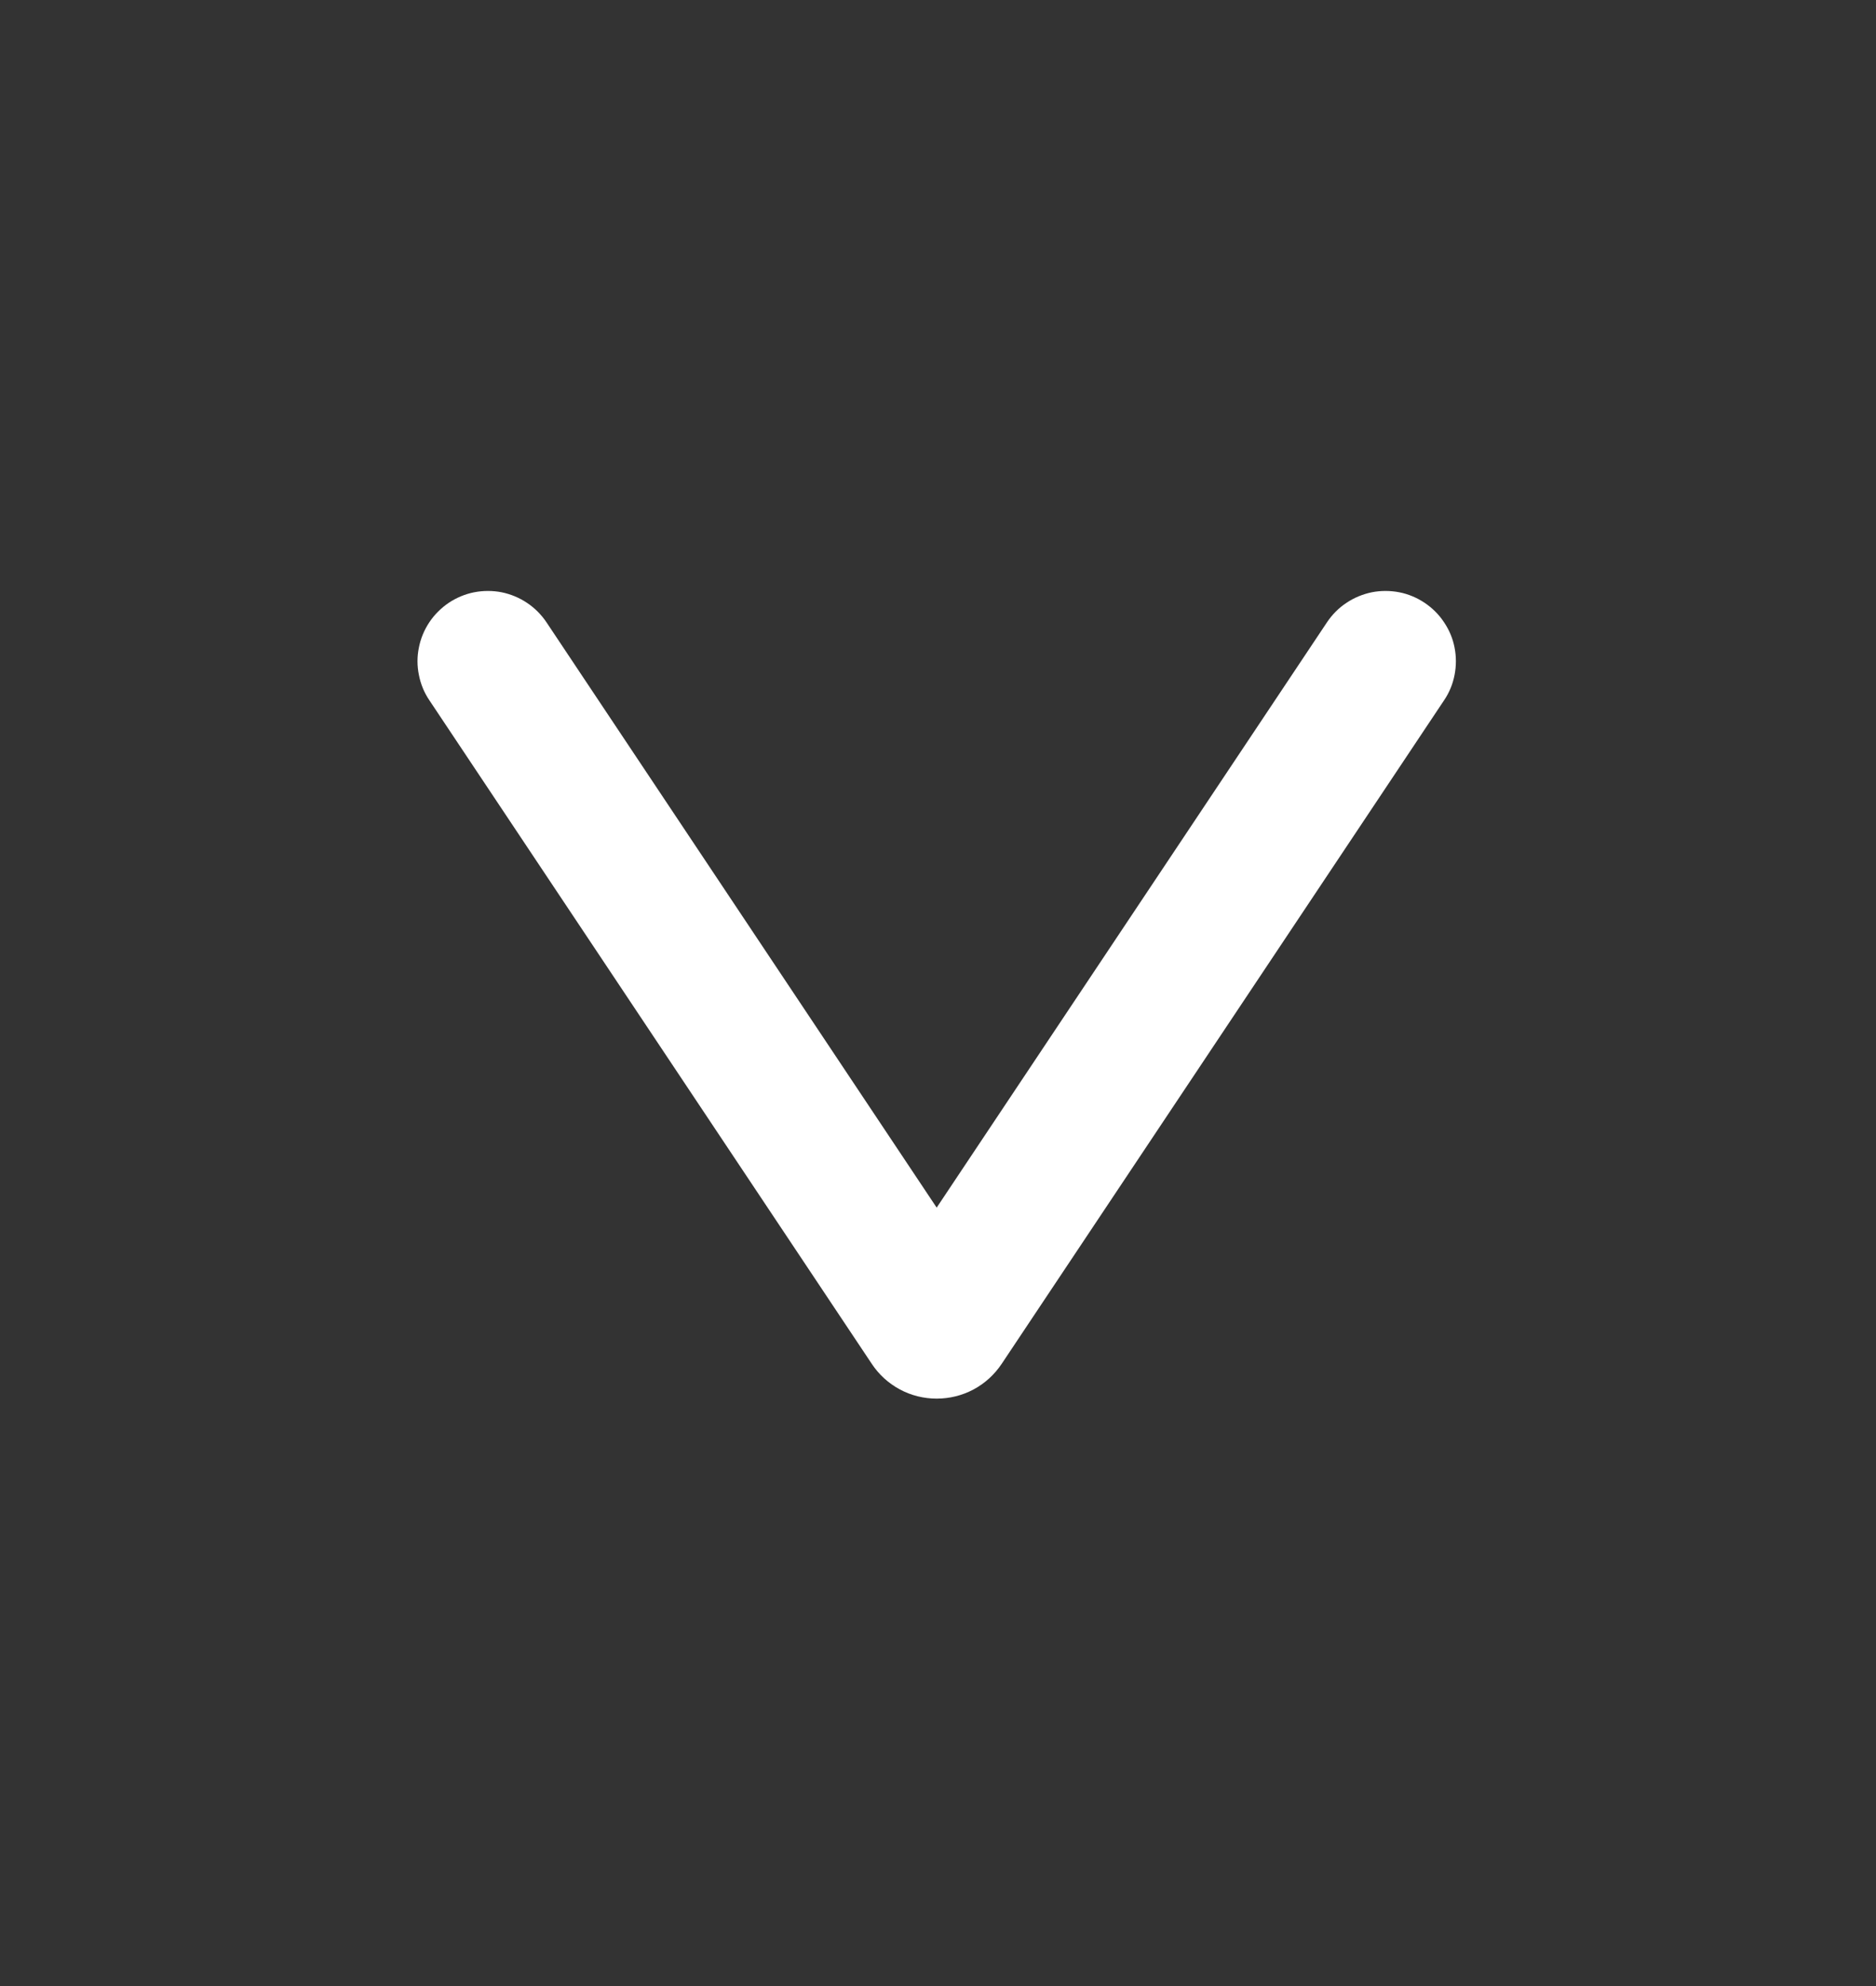 <svg width="17" height="18" viewBox="0 0 17 18" fill="none" xmlns="http://www.w3.org/2000/svg">
<rect x="0" y="0" width="17" height="18" fill="#333333" stroke="none"/>
<path fill-rule="evenodd" clip-rule="evenodd" d="M12.025 5.64L8.488 10.945L4.952 5.64C4.905 5.57 4.845 5.51 4.776 5.464C4.706 5.417 4.628 5.385 4.546 5.368C4.464 5.352 4.379 5.352 4.297 5.368C4.215 5.384 4.137 5.417 4.067 5.463C3.998 5.51 3.938 5.569 3.891 5.639C3.845 5.708 3.812 5.786 3.796 5.869C3.779 5.951 3.779 6.035 3.796 6.117C3.812 6.2 3.844 6.278 3.891 6.347L7.9 12.361C7.964 12.458 8.052 12.538 8.155 12.593C8.257 12.648 8.372 12.676 8.488 12.676C8.605 12.676 8.719 12.648 8.822 12.593C8.925 12.538 9.012 12.458 9.077 12.361L13.086 6.347C13.133 6.278 13.165 6.2 13.181 6.117C13.197 6.035 13.197 5.951 13.181 5.869C13.165 5.786 13.132 5.708 13.085 5.639C13.039 5.569 12.979 5.51 12.909 5.463C12.84 5.417 12.762 5.384 12.68 5.368C12.597 5.352 12.513 5.352 12.431 5.368C12.349 5.385 12.271 5.417 12.201 5.464C12.131 5.51 12.072 5.57 12.025 5.64Z" fill="white"/>
</svg>
